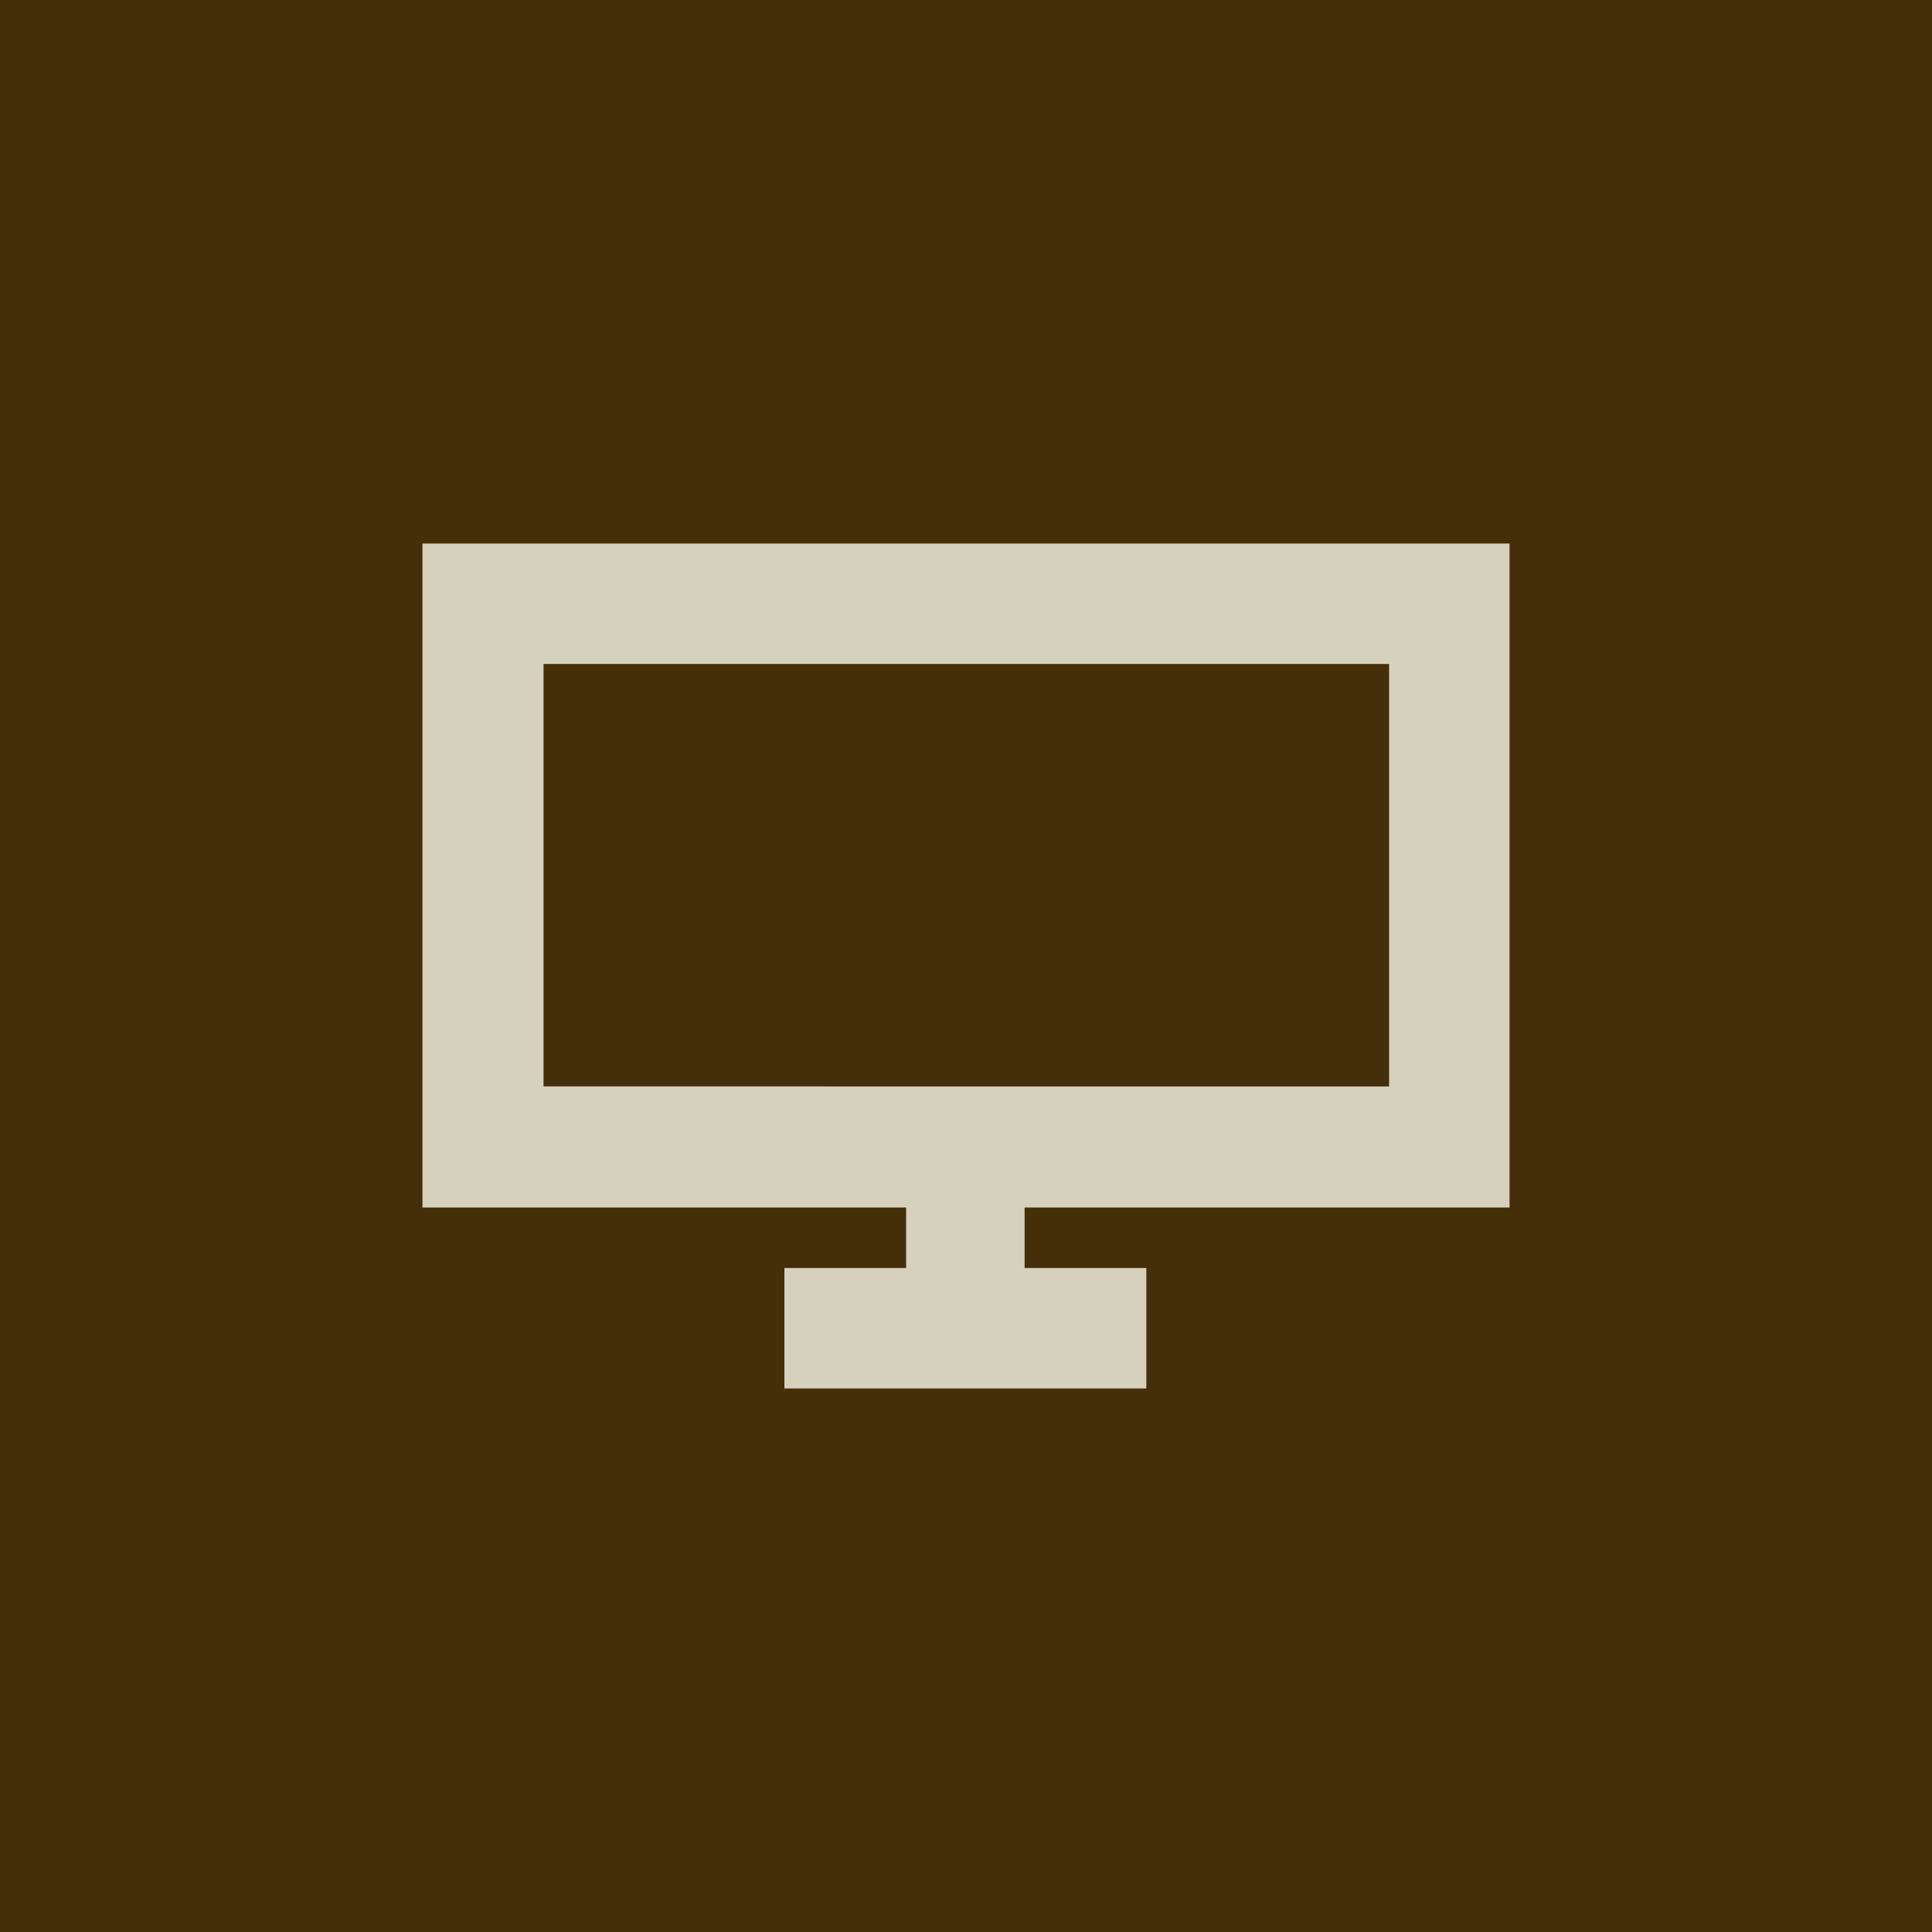 <?xml version="1.0" encoding="UTF-8"?>
<svg id="ICON" xmlns="http://www.w3.org/2000/svg" version="1.1" viewBox="0 0 300 300">
  <!-- Generator: Adobe Illustrator 29.7.1, SVG Export Plug-In . SVG Version: 2.1.1 Build 8)  -->
  <defs>
    <style>
      .st0 {
        fill: #d6d1bd;
      }

      .st1 {
        fill: #452e0a;
      }
    </style>
  </defs>
  <rect class="st1" width="300" height="300"/>
  <path class="st0" d="M234.4,187.5v-103.1H65.6v103.1h75.1v9.4h-18.9v18.7h56.2v-18.7h-18.9v-9.4h75.1ZM84.4,103.1h131.3v65.6H84.4v-65.6Z"/>
</svg>